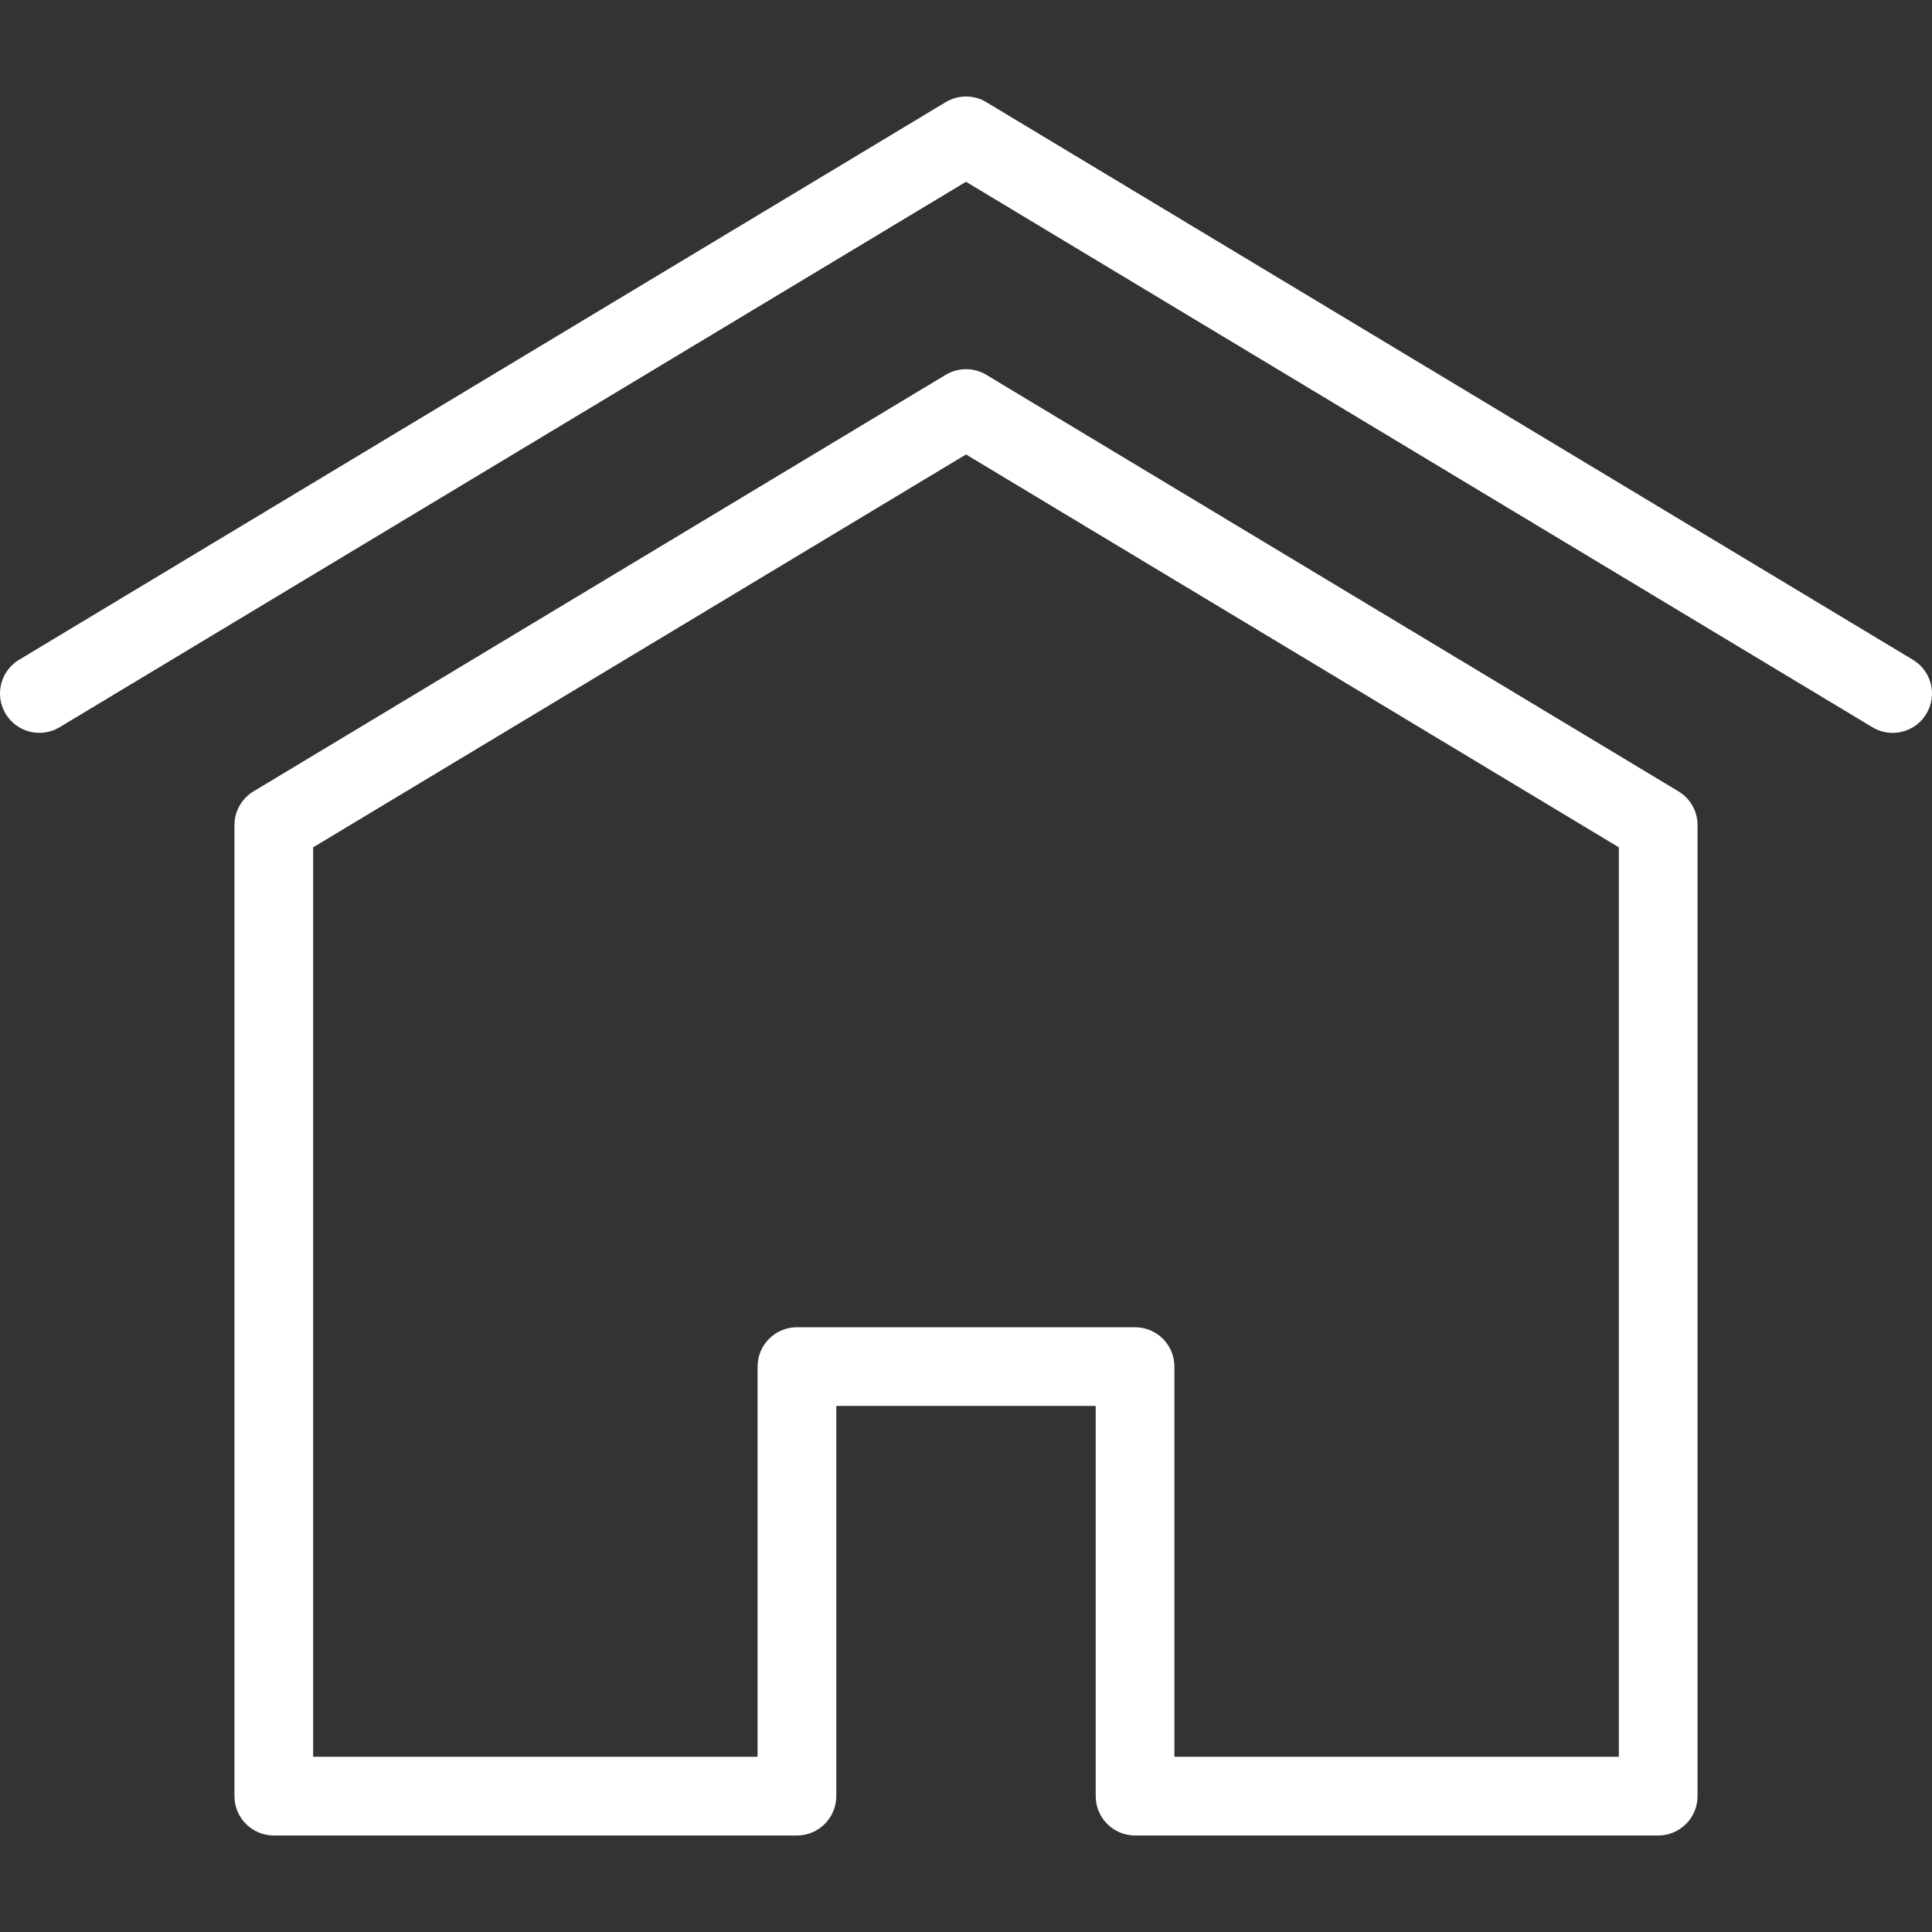 <?xml version="1.0" encoding="iso-8859-1"?>
<!-- Uploaded to: SVG Repo, www.svgrepo.com, Generator: SVG Repo Mixer Tools -->
<!DOCTYPE svg PUBLIC "-//W3C//DTD SVG 1.1//EN" "http://www.w3.org/Graphics/SVG/1.1/DTD/svg11.dtd">
<svg fill="#fff" height="40px" width="40px" version="1.1" id="Capa_1" xmlns="http://www.w3.org/2000/svg" xmlns:xlink="http://www.w3.org/1999/xlink" 
	 viewBox="0 0 490 490" xml:space="preserve">
<rect x="0" y="0" width="490" height="490" fill="#333333" stroke="none"/>
<g>
	<g>
		<path d="M420.557,465.523H287.881c-5.51,0-9.98-4.469-9.98-9.98v-98.961H212.1v98.961c0,5.511-4.468,9.98-9.979,9.98H69.444
			c-5.511,0-9.979-4.469-9.979-9.98V209.261c0-3.501,1.834-6.746,4.834-8.551L239.856,95.061c3.165-1.904,7.127-1.904,10.292,0
			L425.703,200.71c2.999,1.805,4.833,5.05,4.833,8.551v246.283C430.536,461.054,426.067,465.523,420.557,465.523z M297.861,445.564
			h112.716V214.903l-165.576-99.643L79.424,214.903v230.661h112.717v-98.961c0-5.511,4.468-9.979,9.979-9.979h85.76
			c5.513,0,9.98,4.469,9.98,9.979V445.564z"/>
	</g>
	<g>
		<path d="M480.009,185.87c-1.75,0-3.524-0.462-5.135-1.431L245.001,46.103L15.127,184.439c-4.723,2.841-10.855,1.318-13.696-3.405
			c-2.842-4.723-1.318-10.854,3.405-13.696L239.855,25.905c3.165-1.904,7.126-1.904,10.291,0l235.019,141.433
			c4.723,2.842,6.247,8.974,3.405,13.696C486.696,184.146,483.395,185.87,480.009,185.87z"/>
	</g>
</g>
</svg>